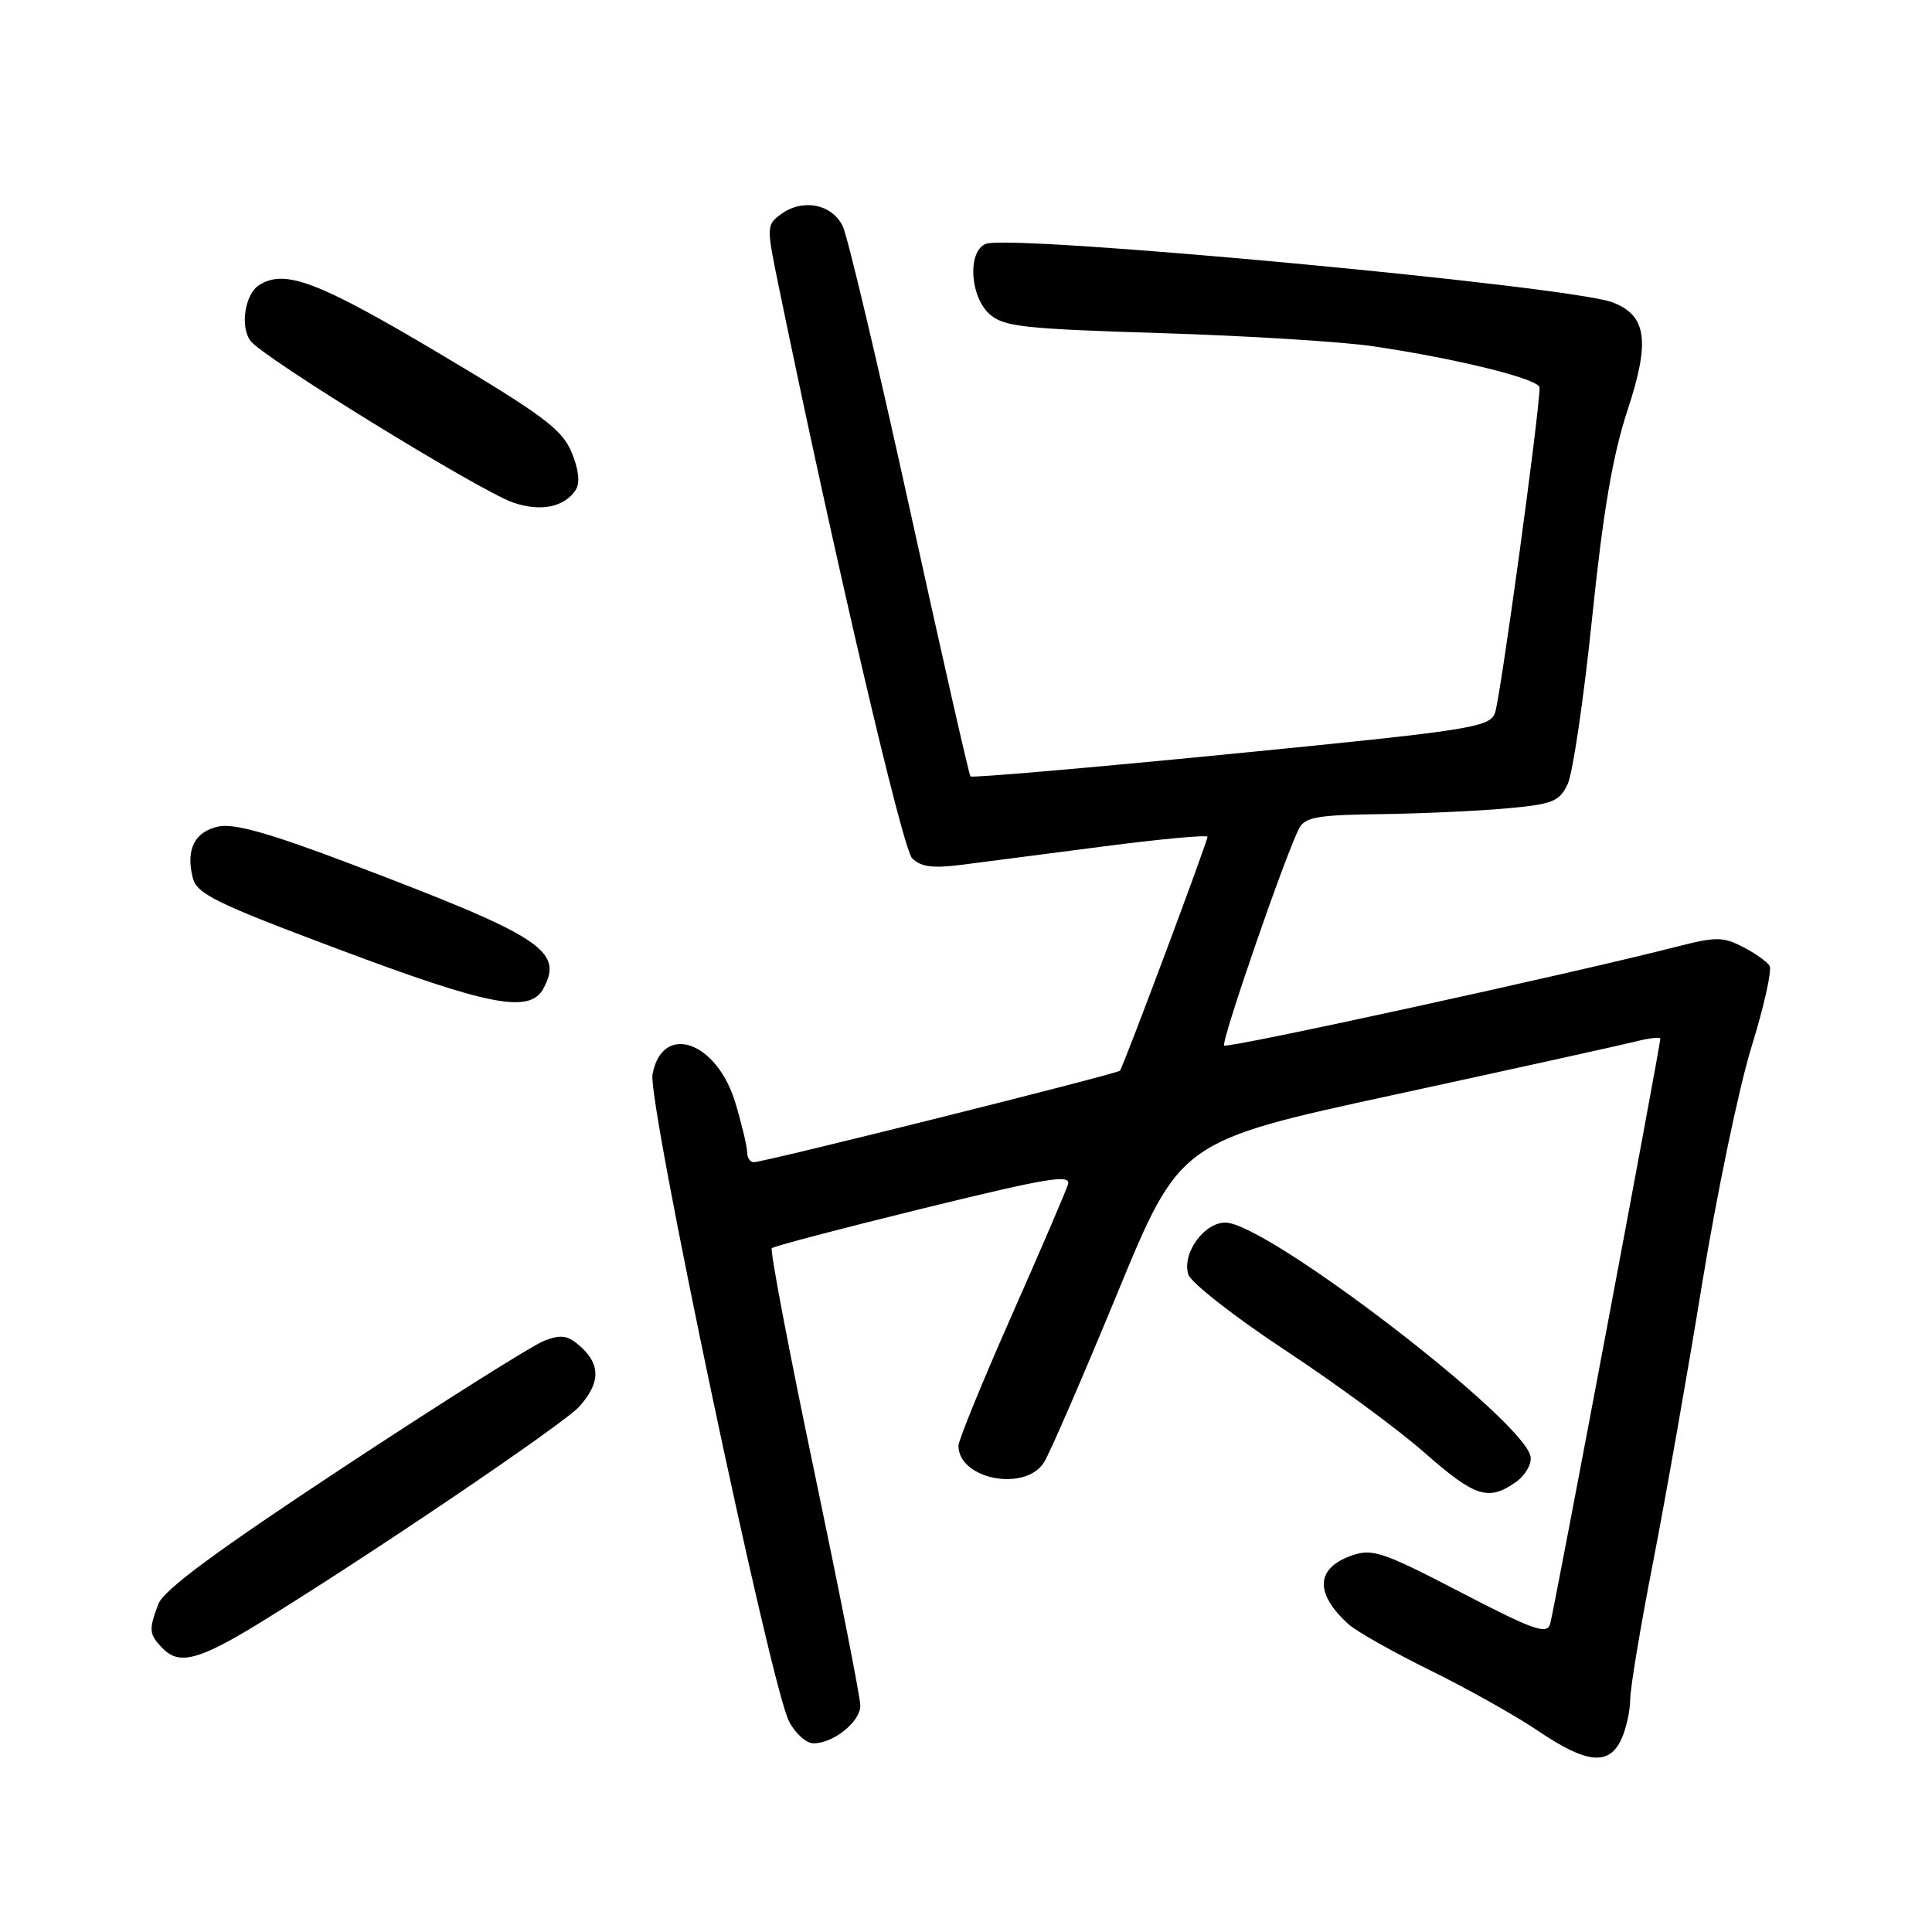 <?xml version="1.0" encoding="UTF-8" standalone="no"?>
<!DOCTYPE svg PUBLIC "-//W3C//DTD SVG 1.1//EN" "http://www.w3.org/Graphics/SVG/1.1/DTD/svg11.dtd" >
<svg xmlns="http://www.w3.org/2000/svg" xmlns:xlink="http://www.w3.org/1999/xlink" version="1.1" viewBox="0 0 256 256">
 <g >
 <path fill="currentColor"
d=" M 214.84 230.45 C 215.48 229.05 216.00 226.69 216.01 225.20 C 216.01 223.72 217.37 215.53 219.04 207.00 C 220.70 198.47 223.63 181.84 225.55 170.03 C 227.48 158.22 230.41 144.15 232.07 138.76 C 233.74 133.37 234.82 128.52 234.48 127.98 C 234.15 127.43 232.55 126.30 230.93 125.47 C 228.33 124.12 227.35 124.11 222.25 125.42 C 208.43 128.97 162.64 138.97 162.21 138.54 C 161.75 138.08 170.33 113.23 172.15 109.75 C 172.92 108.28 174.63 107.98 182.79 107.88 C 188.13 107.81 195.65 107.47 199.49 107.13 C 205.74 106.57 206.61 106.22 207.72 103.91 C 208.40 102.48 209.86 92.58 210.96 81.91 C 212.44 67.63 213.69 60.33 215.67 54.31 C 218.68 45.18 218.20 41.79 213.66 40.06 C 207.98 37.90 134.05 31.00 130.64 32.31 C 128.19 33.25 128.49 39.23 131.10 41.60 C 132.97 43.29 135.49 43.57 153.85 44.14 C 165.21 44.49 177.88 45.28 182.00 45.89 C 193.25 47.56 204.00 50.24 204.00 51.36 C 204.00 54.65 198.76 92.85 198.08 94.52 C 197.31 96.39 194.76 96.78 163.09 99.90 C 144.31 101.75 128.78 103.09 128.59 102.88 C 128.40 102.67 124.79 86.75 120.56 67.50 C 116.33 48.25 112.33 31.38 111.68 30.00 C 110.27 27.04 106.38 26.27 103.50 28.37 C 101.54 29.81 101.54 29.98 103.23 38.17 C 110.63 74.10 119.58 112.43 120.86 113.72 C 122.01 114.87 123.59 115.08 127.44 114.59 C 130.22 114.23 138.69 113.14 146.25 112.15 C 153.81 111.17 160.00 110.60 160.00 110.88 C 160.00 111.53 148.84 141.37 148.40 141.87 C 148.04 142.30 101.22 154.00 99.88 154.00 C 99.39 154.00 99.00 153.41 99.00 152.68 C 99.00 151.96 98.31 149.03 97.46 146.19 C 95.02 137.96 87.76 135.43 86.46 142.35 C 85.78 145.98 102.10 223.36 104.55 228.09 C 105.37 229.69 106.84 231.00 107.80 231.00 C 110.45 231.00 114.00 228.13 114.00 226.00 C 114.00 224.95 111.25 211.00 107.90 194.99 C 104.54 178.98 102.01 165.66 102.27 165.39 C 102.54 165.13 111.60 162.75 122.40 160.10 C 138.96 156.04 141.96 155.55 141.51 156.96 C 141.22 157.88 137.84 165.75 133.99 174.45 C 130.15 183.15 127.00 190.85 127.00 191.56 C 127.00 196.03 135.87 197.73 138.35 193.75 C 139.12 192.51 143.49 182.43 148.06 171.35 C 156.37 151.21 156.37 151.21 184.93 145.02 C 200.65 141.61 214.96 138.45 216.75 138.00 C 218.54 137.54 220.00 137.38 220.00 137.64 C 220.00 138.58 205.89 213.54 205.40 215.19 C 204.98 216.63 203.19 216.00 193.52 210.97 C 183.29 205.65 181.84 205.16 179.15 206.10 C 174.33 207.78 174.16 211.12 178.70 215.23 C 179.74 216.17 184.62 218.92 189.55 221.35 C 194.47 223.77 200.91 227.39 203.85 229.38 C 210.24 233.71 213.22 234.00 214.84 230.45 Z  M 34.27 215.13 C 48.52 206.40 74.66 188.71 76.75 186.39 C 79.54 183.28 79.61 180.86 76.95 178.45 C 75.28 176.94 74.39 176.79 72.15 177.64 C 70.63 178.21 58.73 185.71 45.69 194.30 C 28.76 205.46 21.69 210.67 20.99 212.53 C 19.66 216.01 19.73 216.58 21.64 218.50 C 23.78 220.64 26.44 219.93 34.27 215.13 Z  M 200.83 196.40 C 202.10 195.52 202.98 194.00 202.81 193.01 C 201.98 188.19 167.83 162.00 162.37 162.00 C 159.52 162.00 156.58 166.11 157.46 168.88 C 157.81 169.96 163.58 174.48 170.29 178.91 C 177.01 183.34 185.32 189.45 188.76 192.49 C 195.43 198.36 197.22 198.94 200.83 196.40 Z  M 72.02 130.96 C 74.70 125.96 71.76 124.06 46.57 114.51 C 35.72 110.40 31.00 109.06 28.92 109.52 C 25.78 110.21 24.60 112.57 25.54 116.30 C 26.08 118.45 28.51 119.65 44.83 125.77 C 64.93 133.32 70.22 134.33 72.02 130.96 Z  M 76.31 64.87 C 76.88 63.96 76.68 62.16 75.73 59.91 C 74.47 56.88 71.92 54.98 57.95 46.68 C 42.10 37.27 37.72 35.62 34.33 37.78 C 32.44 38.98 31.78 43.33 33.21 45.19 C 34.91 47.42 63.51 65.02 67.96 66.58 C 71.64 67.86 74.83 67.21 76.31 64.87 Z "/>
</g>
</svg>
